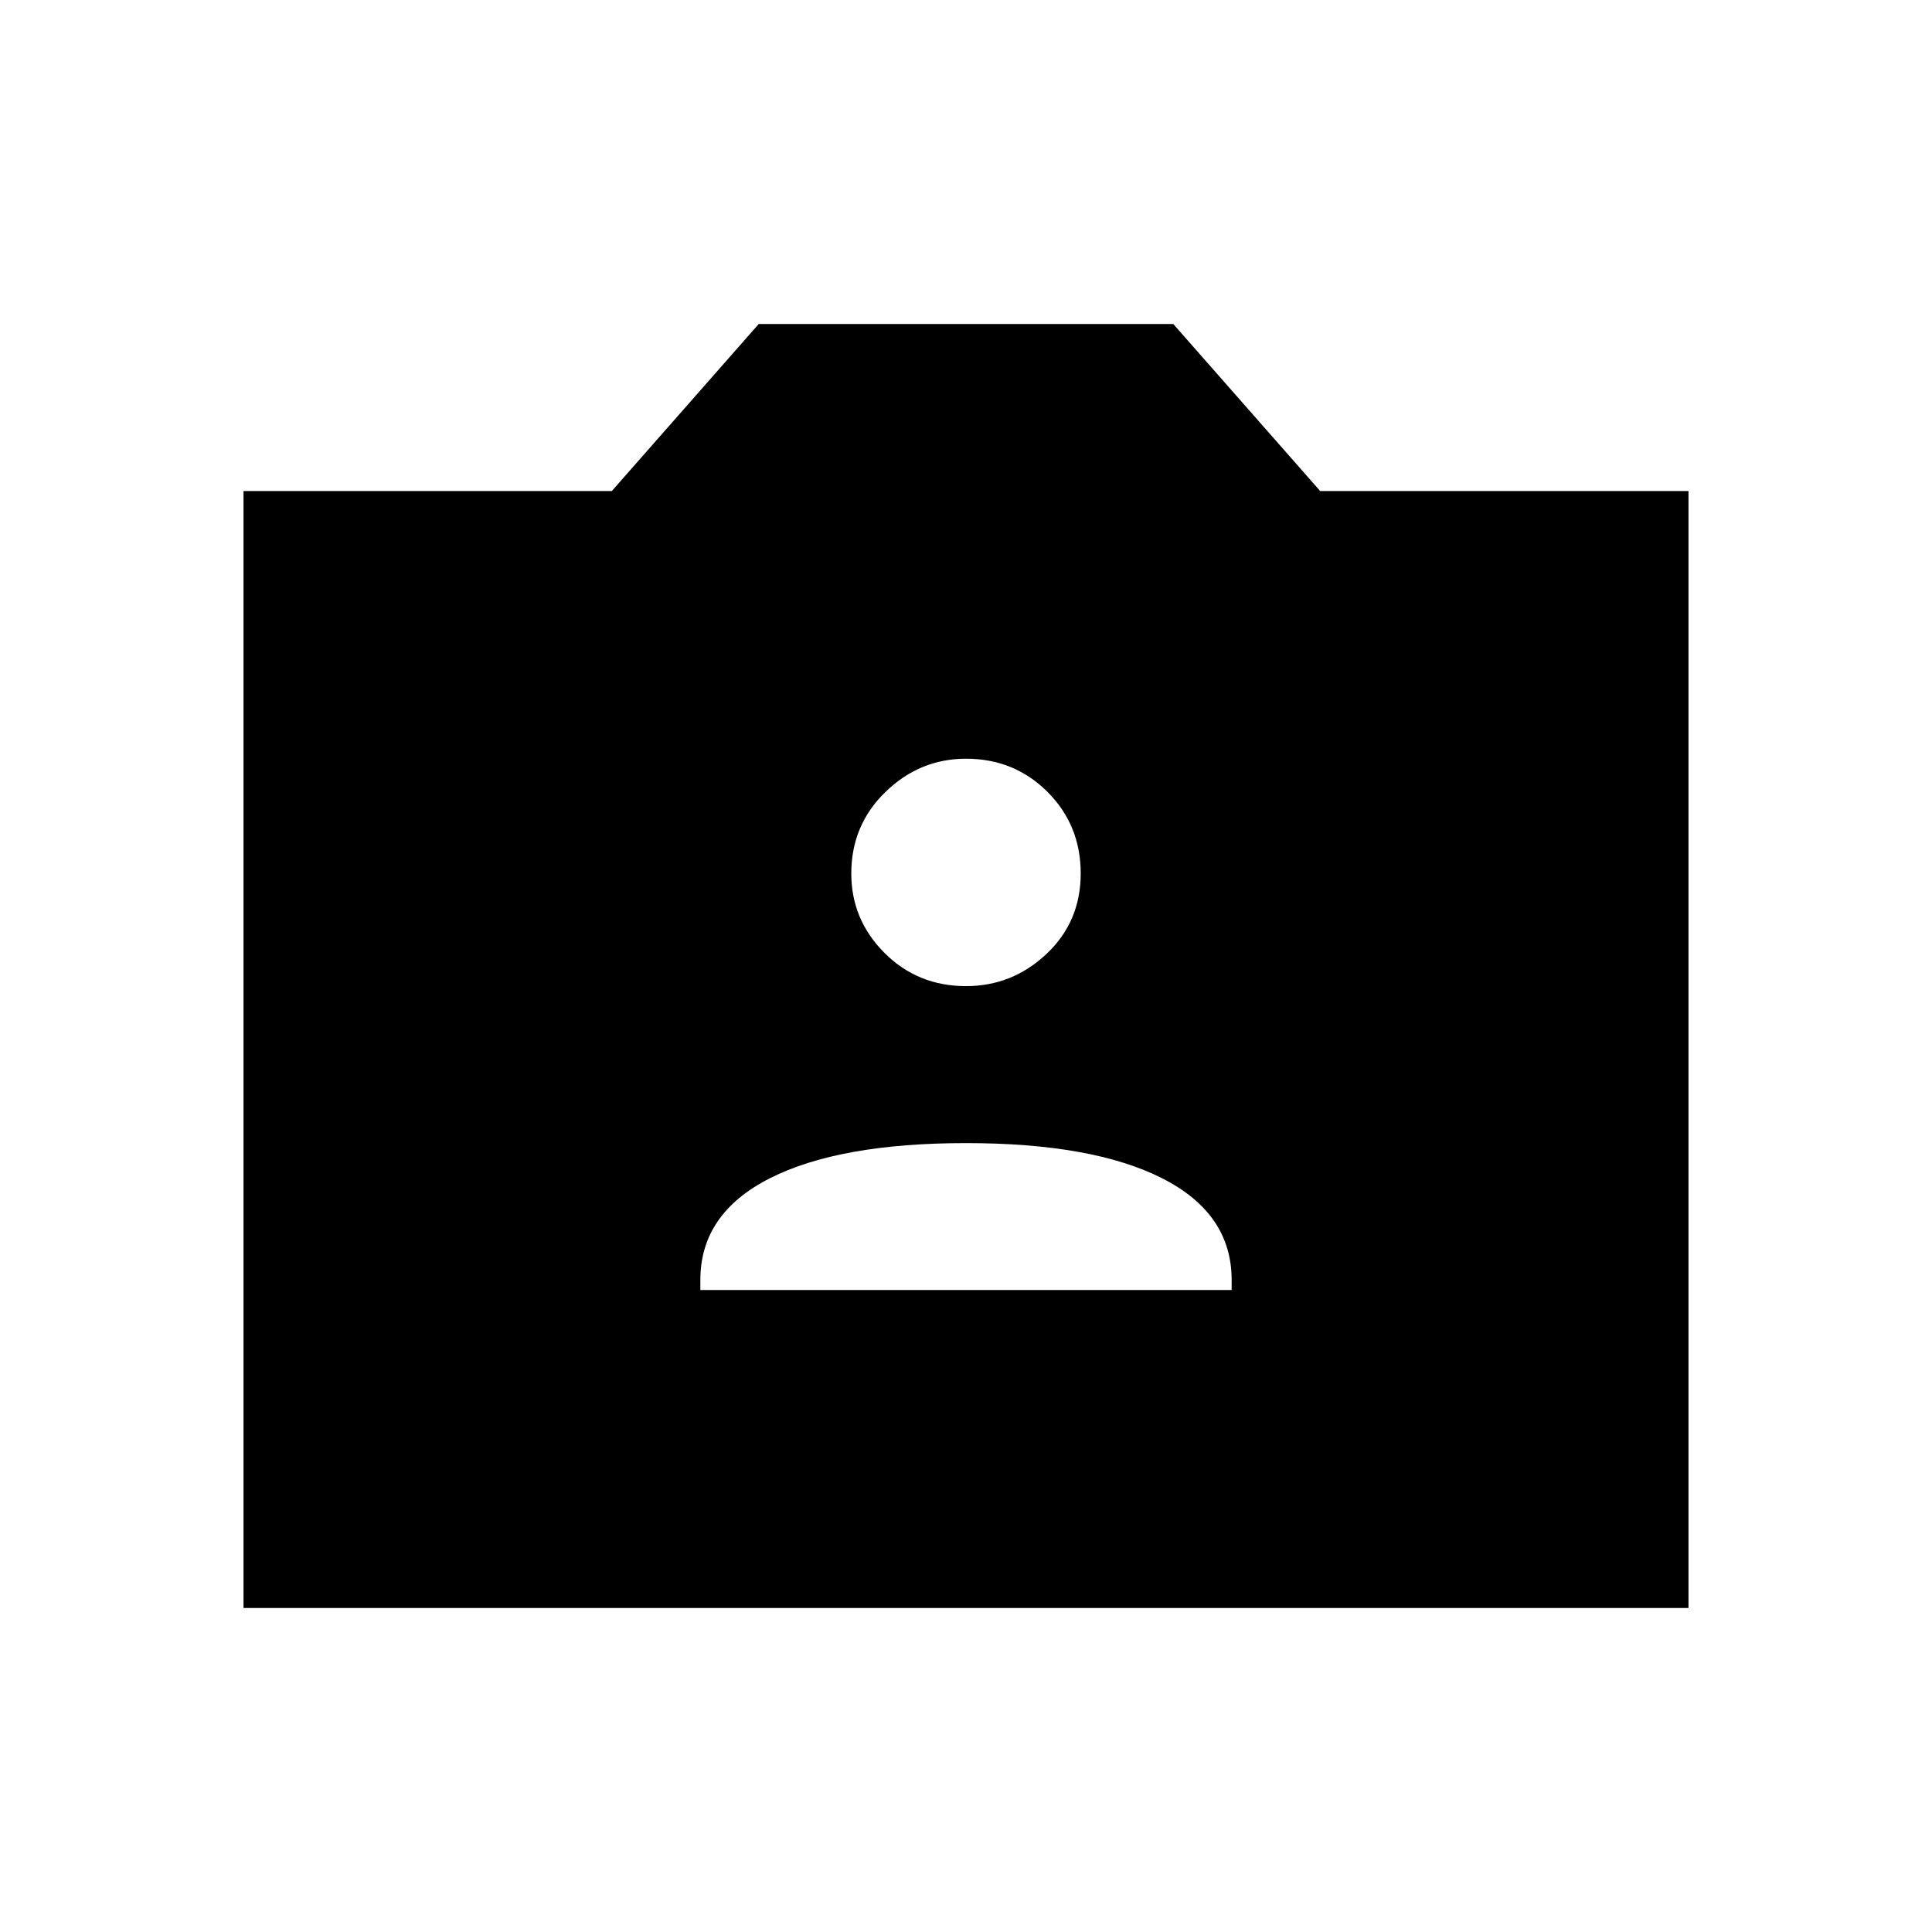 <svg xmlns="http://www.w3.org/2000/svg" height="48" width="48"><path d="M17.4 32.05h13.2v-.25q0-1.65-1.725-2.525T24 28.4q-3.15 0-4.875.875T17.4 31.8ZM24 24.5q1.15 0 2-.8.85-.8.85-2t-.825-2.025Q25.2 18.85 24 18.85q-1.15 0-2 .825-.85.825-.85 2.025 0 1.15.825 1.975.825.825 2.025.825ZM6.05 39.95V12.2h9.15l3.65-4.15h10.3l3.65 4.15h9.15v27.75Z"/></svg>
